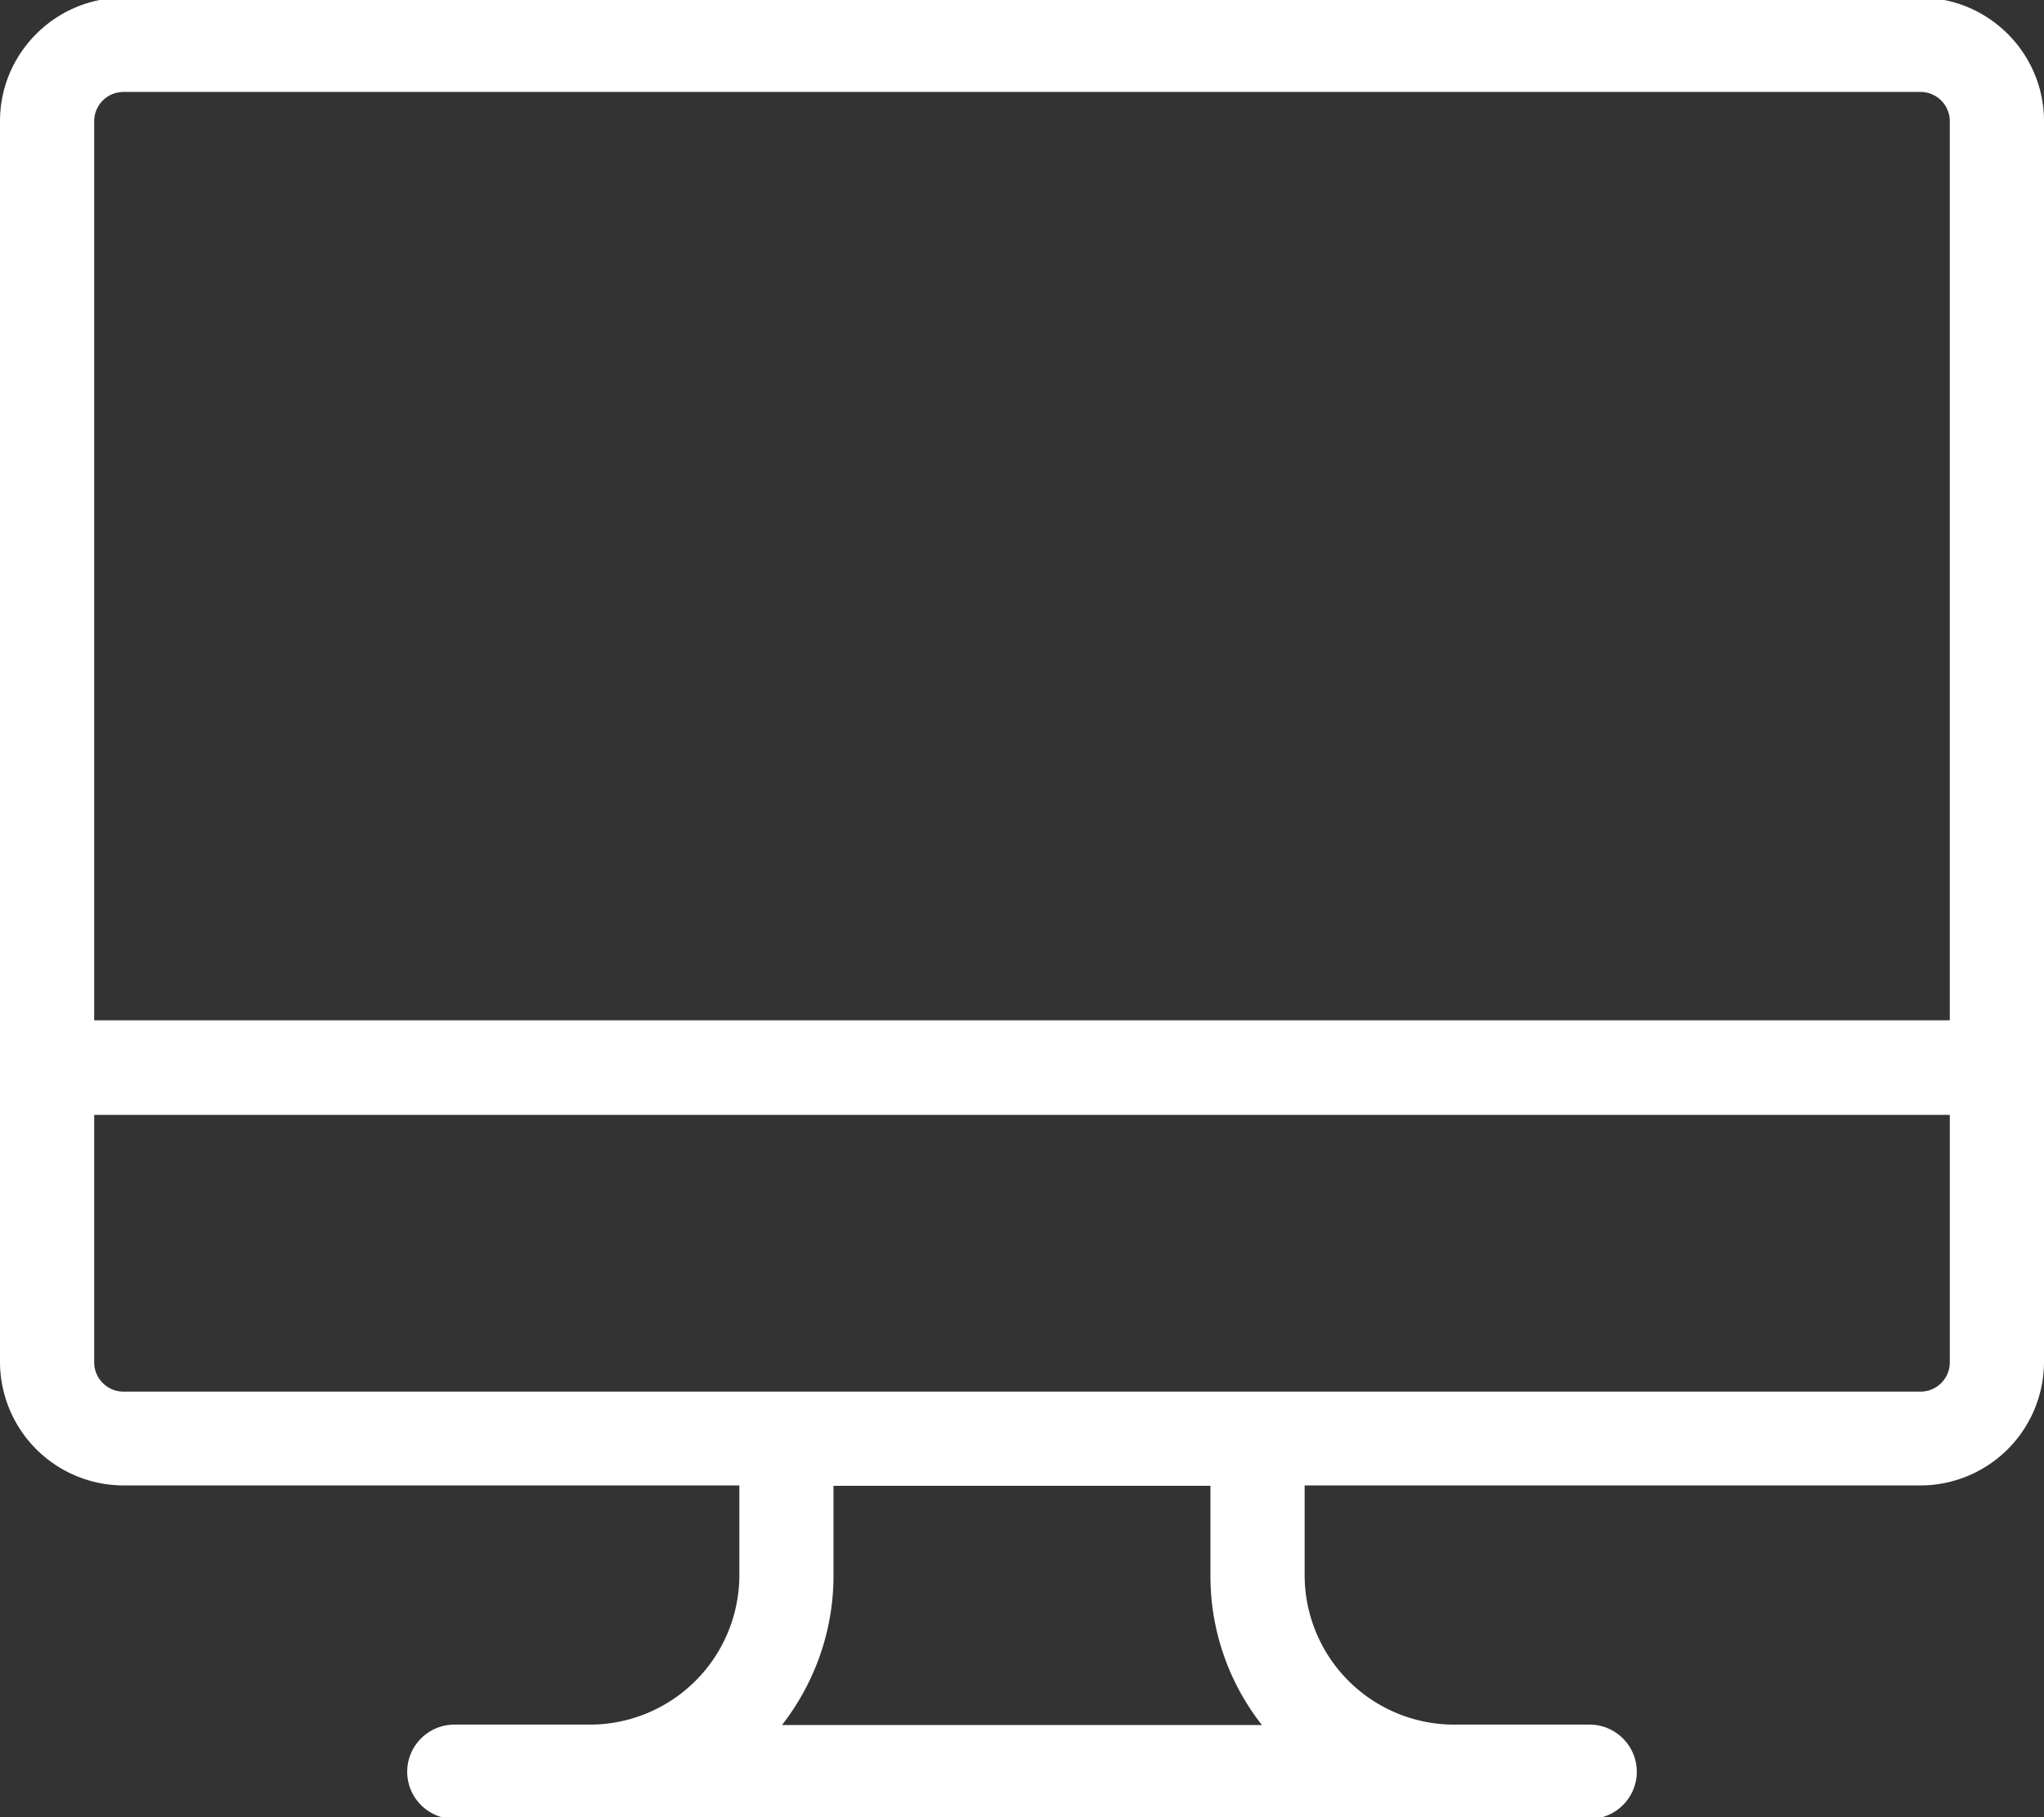 <svg xmlns="http://www.w3.org/2000/svg" width="36" height="32" viewBox="0 0 36 32"><rect x="0" y="0" width="36" height="32" fill="#333333" stroke="none"/><g><g><path fill="#fff" d="M33.827-.04C35.023-.04 36 .937 36 2.133v21.853a2.179 2.179 0 0 1-2.173 2.172H22.978v1.582a2.635 2.635 0 0 0 2.63 2.63h2.39c.457 0 .83.373.83.83 0 .457-.373.83-.83.83H8.002a.831.831 0 0 1-.83-.83c0-.457.373-.83.83-.83h2.39a2.635 2.635 0 0 0 2.63-2.63v-1.582H2.172A2.179 2.179 0 0 1 0 23.986V2.133C0 .937.977-.04 2.173-.04zM22.226 30.377a4.239 4.239 0 0 1-.907-2.63v-1.582H14.68v1.582c0 .992-.344 1.906-.907 2.63zm12.115-6.384v-4.36H1.659v4.36c0 .281.232.513.514.513h31.654a.516.516 0 0 0 .514-.513zm0-21.86a.516.516 0 0 0-.514-.514H2.173a.516.516 0 0 0-.514.514v15.834h32.682z"/></g></g></svg>